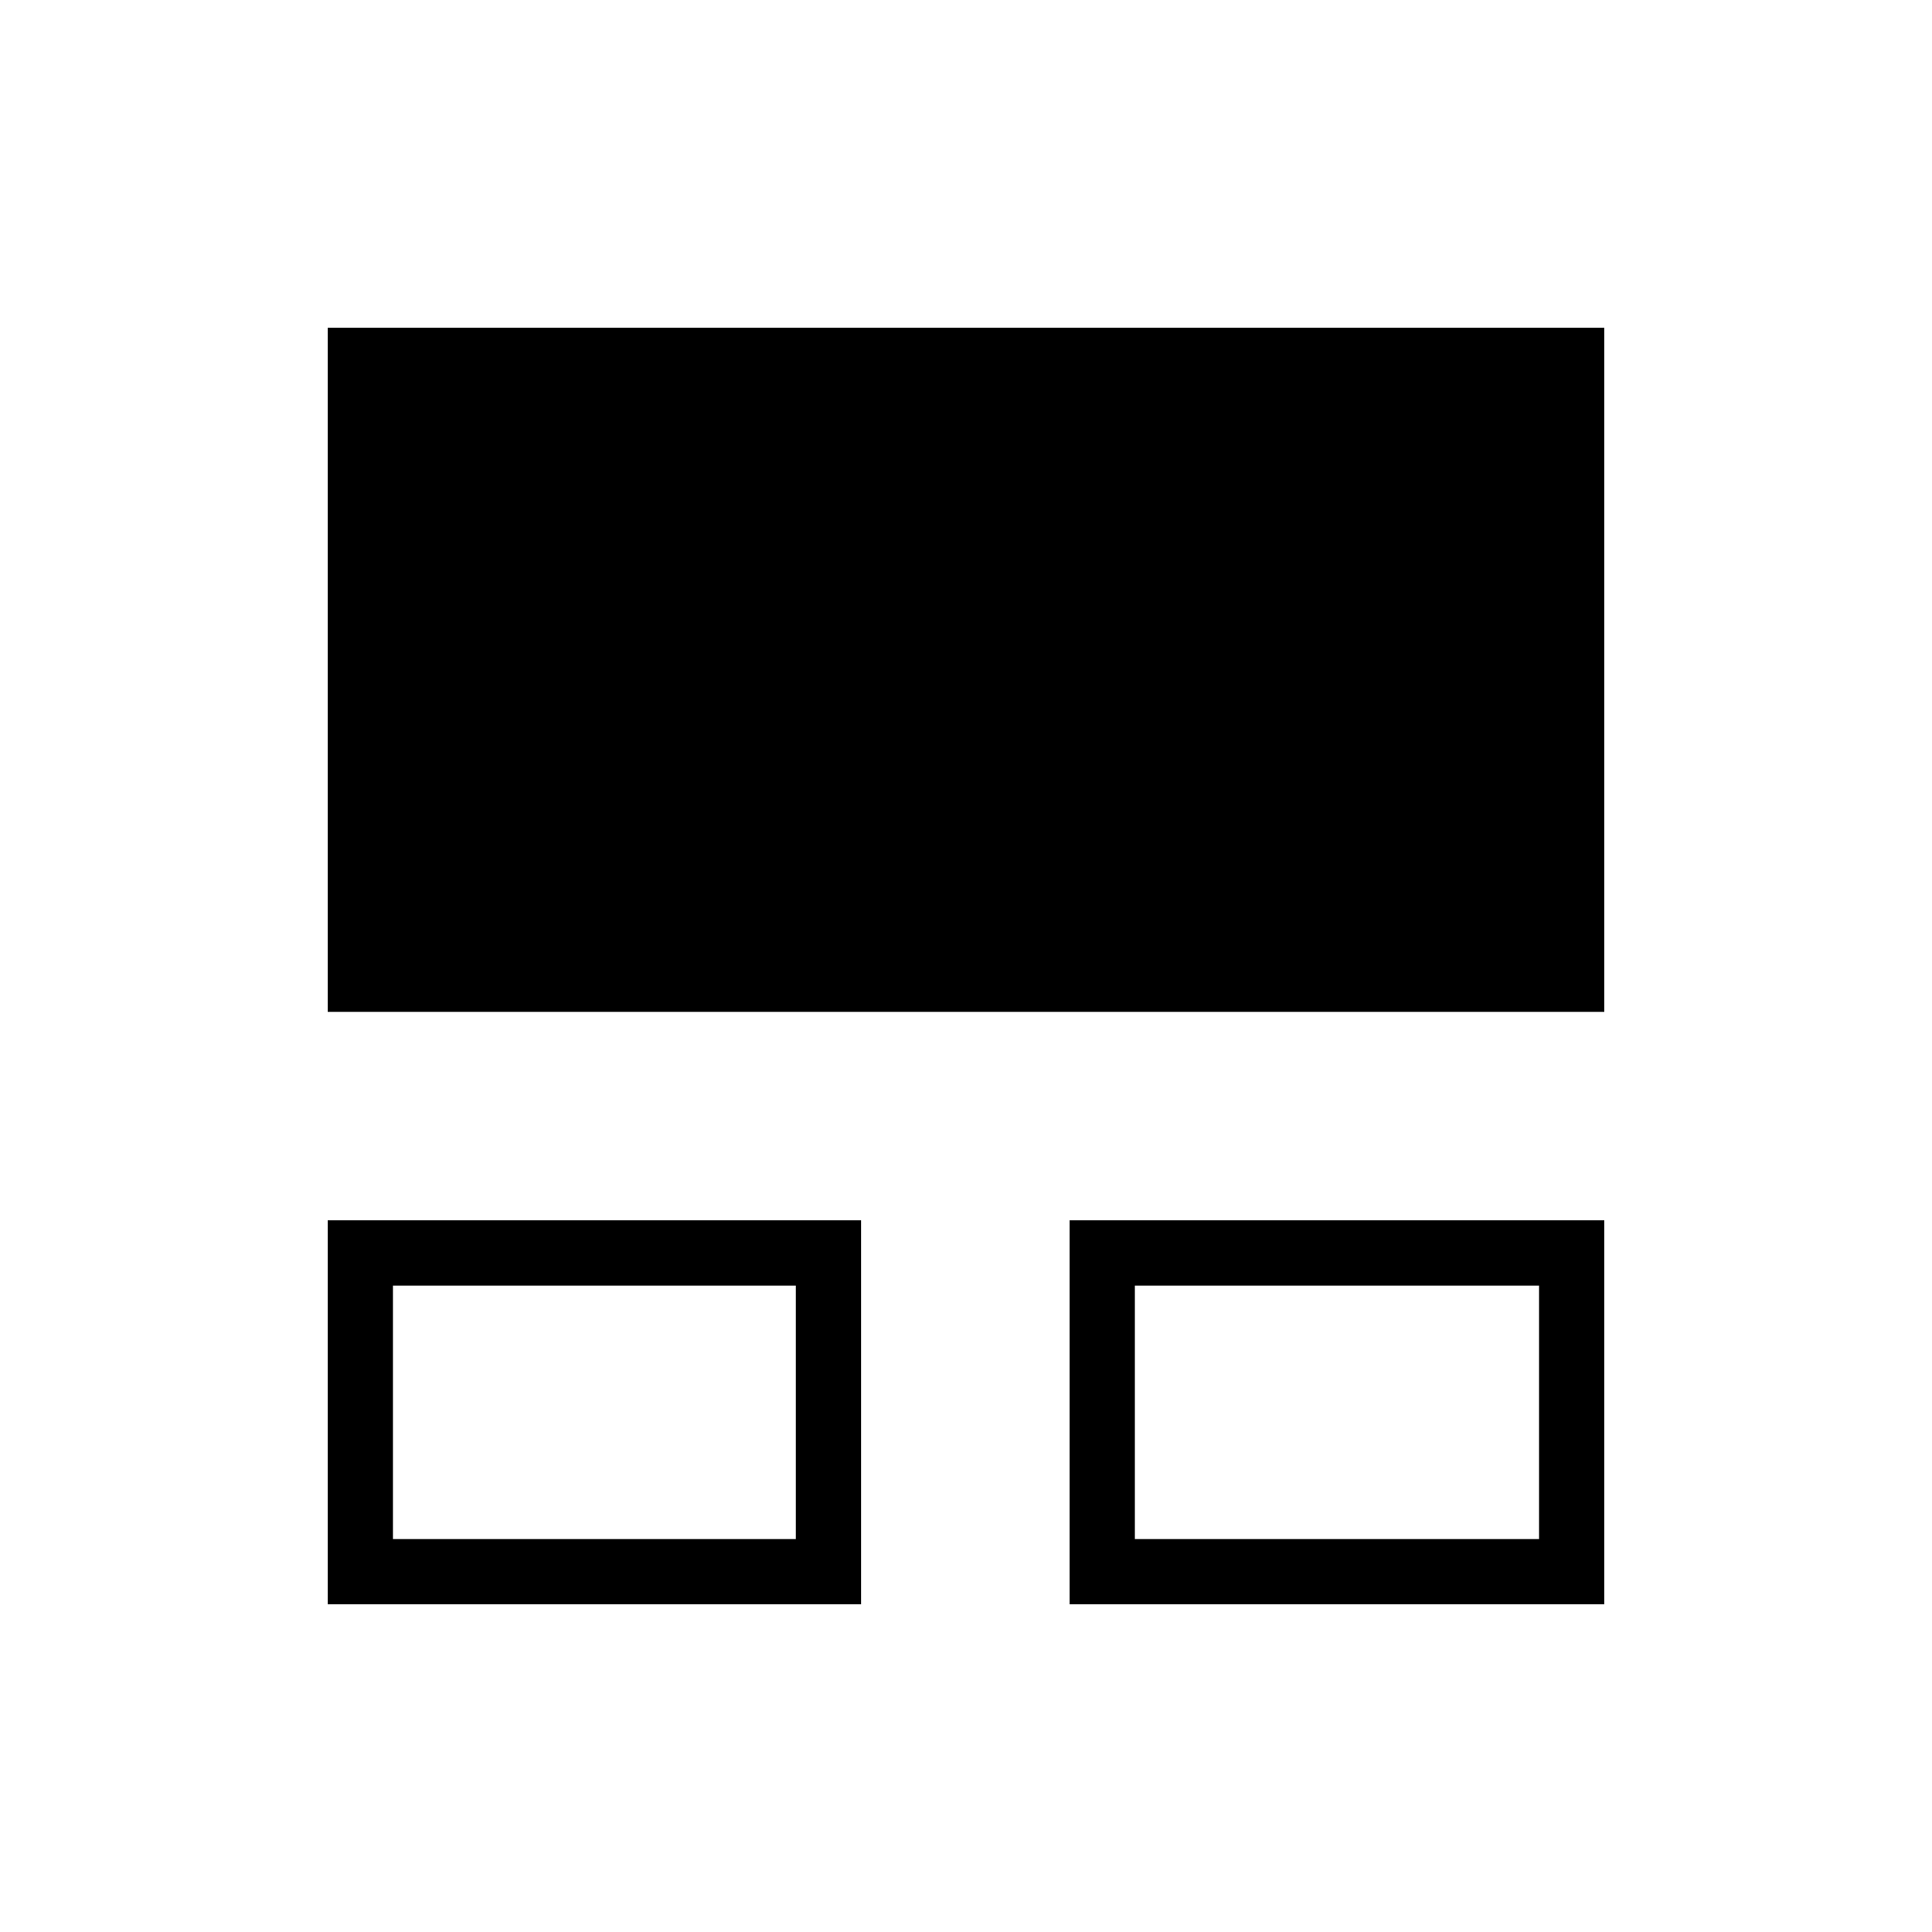 <svg xmlns="http://www.w3.org/2000/svg" height="40" viewBox="0 -960 960 960" width="40"><path d="M162.82-162.82v-190.8h265.04v190.8H162.82Zm368.65 0v-190.8h265.71v190.8H531.47Zm-336.21-32.44h200.16v-125.92H195.26v125.92Zm368.65 0h200.83v-125.92H563.91v125.92ZM162.82-457.22v-339.96h634.36v339.96H162.82Zm132.8 198.18Zm369.42 0Z"/></svg>
